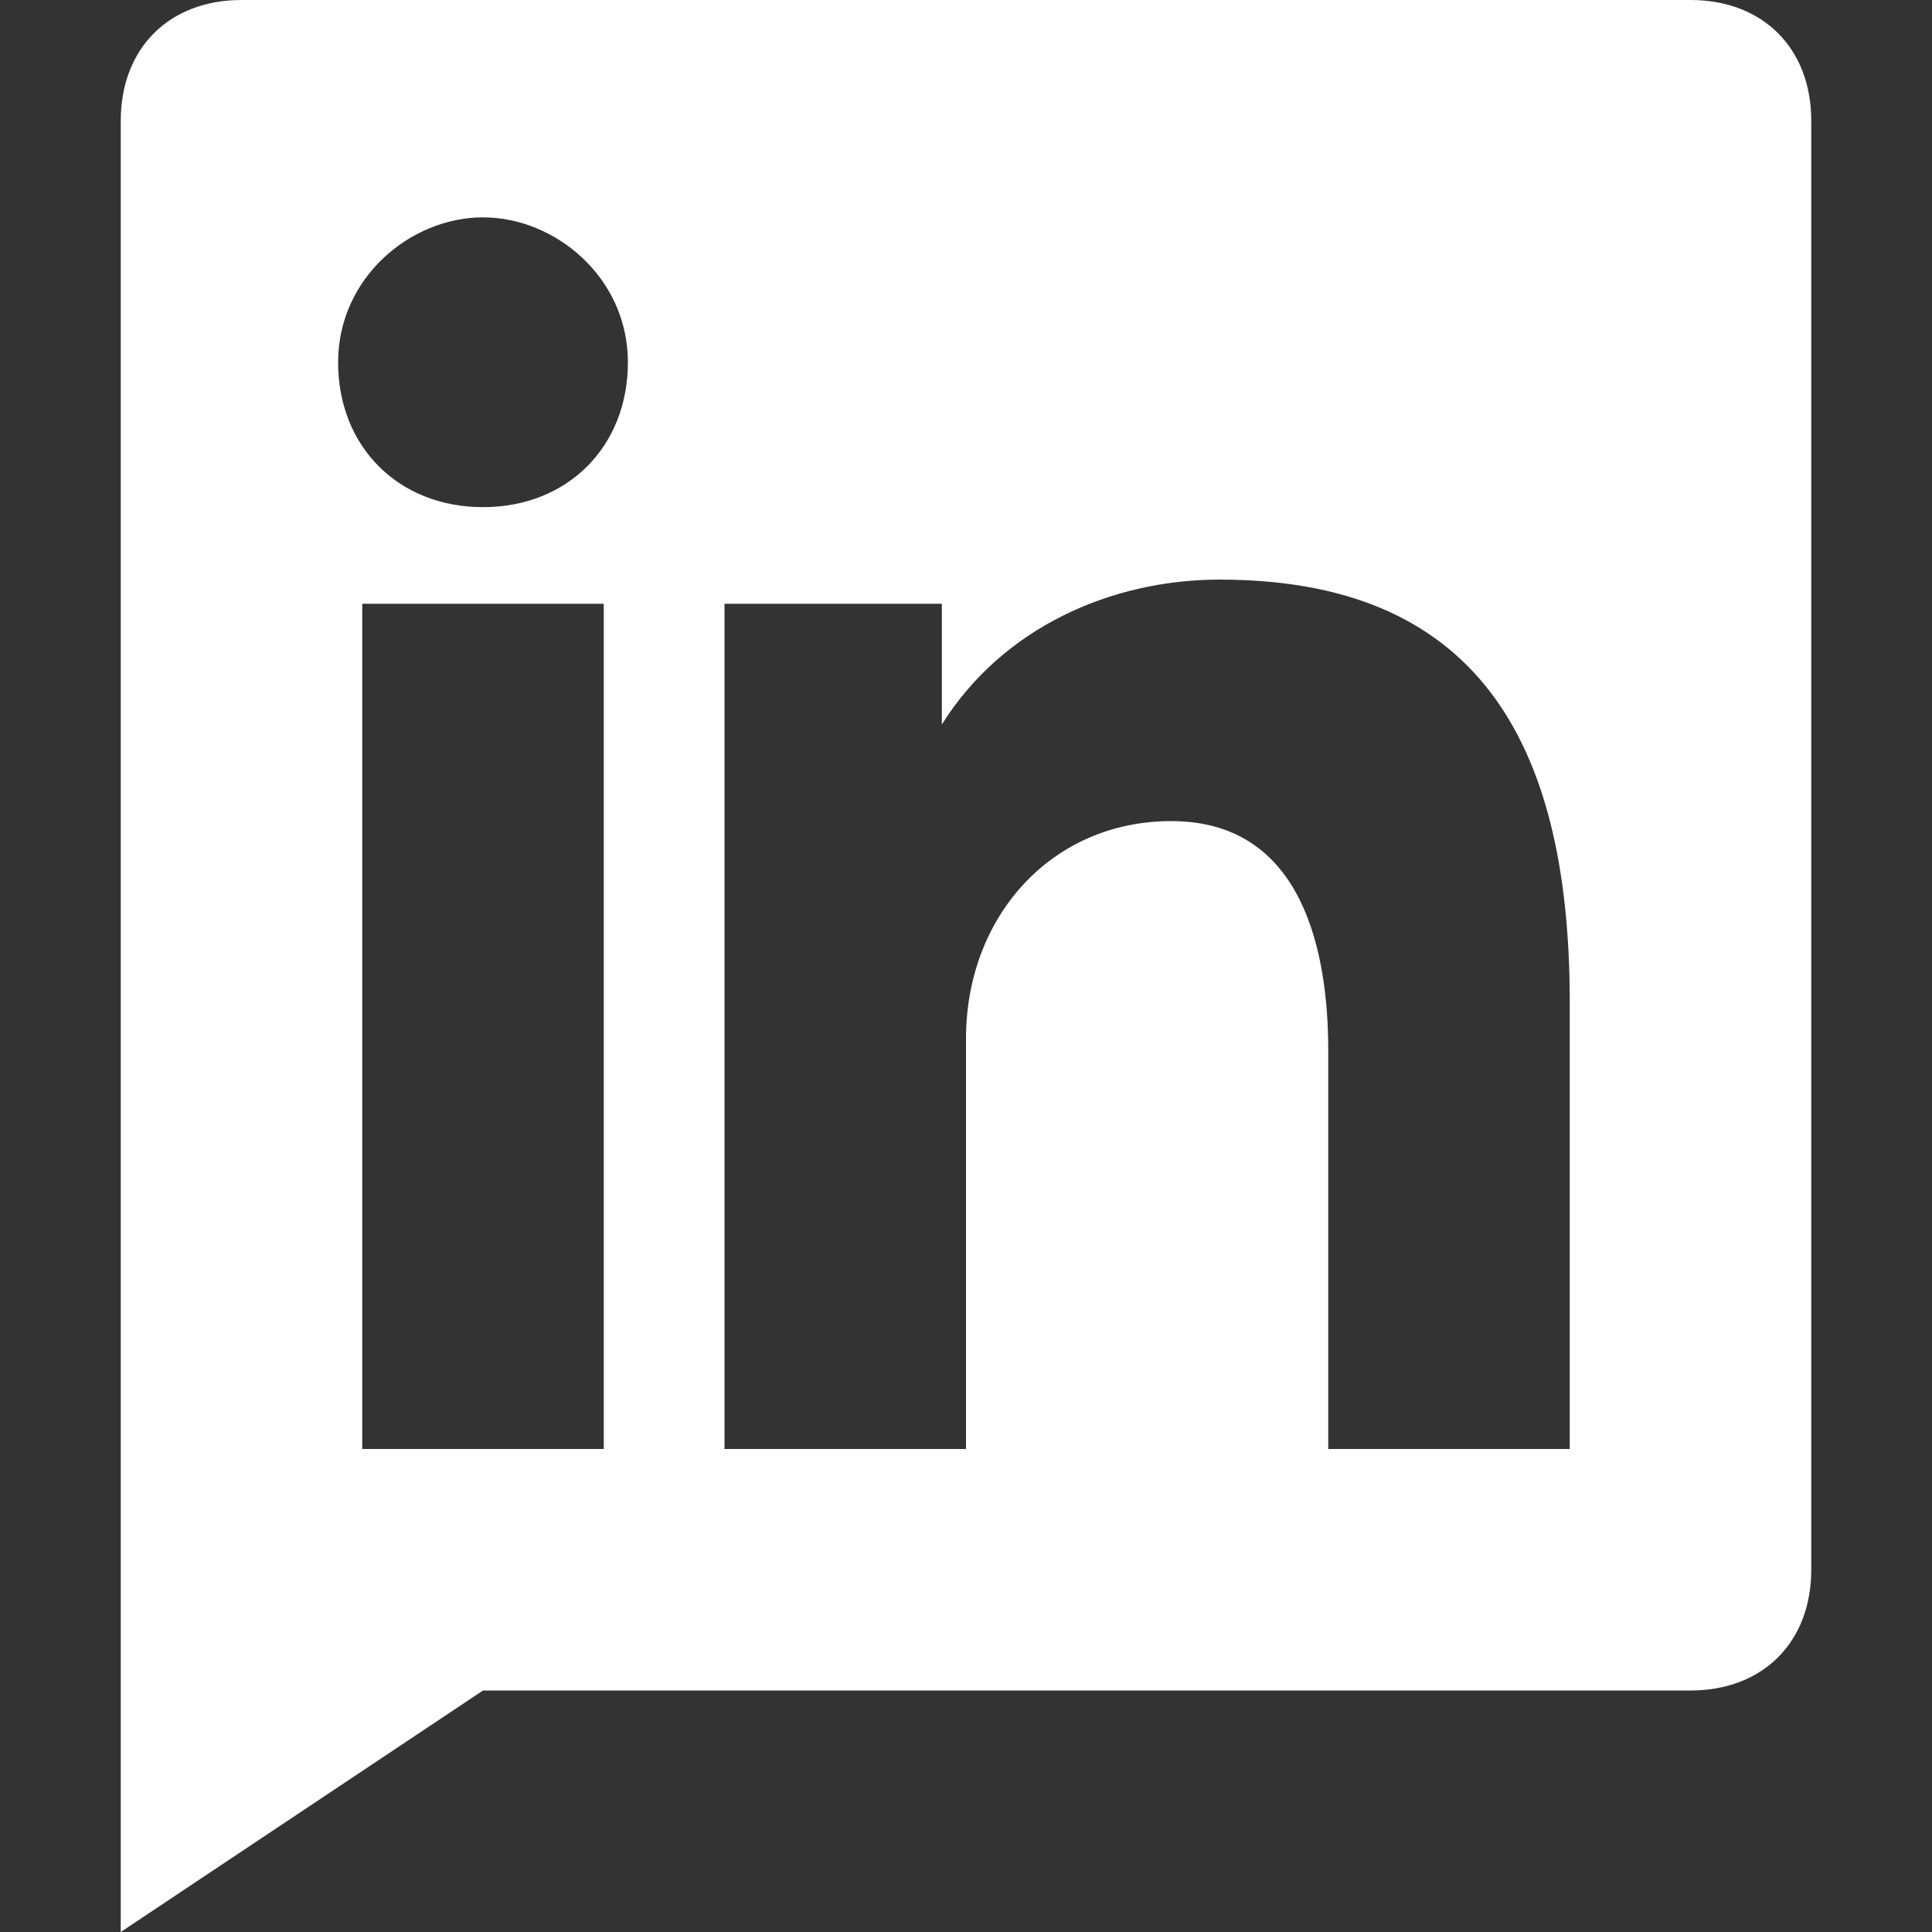 <svg xmlns="http://www.w3.org/2000/svg" viewBox="0 0 16 16" id="linkedin-bug-influencer-color-small-on-dark" aria-hidden="true" role="none" data-supported-dps="16x16">
  <rect x="0" y="0" width="16" height="16" fill="#333333" stroke="none"/>
  <path d="M14 0H2c-.6 0-1 .4-1 1v15l3-2h10c.6 0 1-.4 1-1V1c0-.6-.4-1-1-1zM5 12H3V5h2v7zM4 4.2c-.7 0-1.2-.5-1.2-1.2S3.4 1.8 4 1.8s1.2.5 1.2 1.2S4.7 4.2 4 4.2zm9 7.8h-2V8.7c0-.8-.2-1.9-1.3-1.9-1 0-1.7.8-1.7 1.8V12H6V5h1.8v1c.5-.8 1.4-1.2 2.3-1.2 2.1 0 2.9 1.3 2.9 3.5V12z" fill="#fff"/>
</svg>

